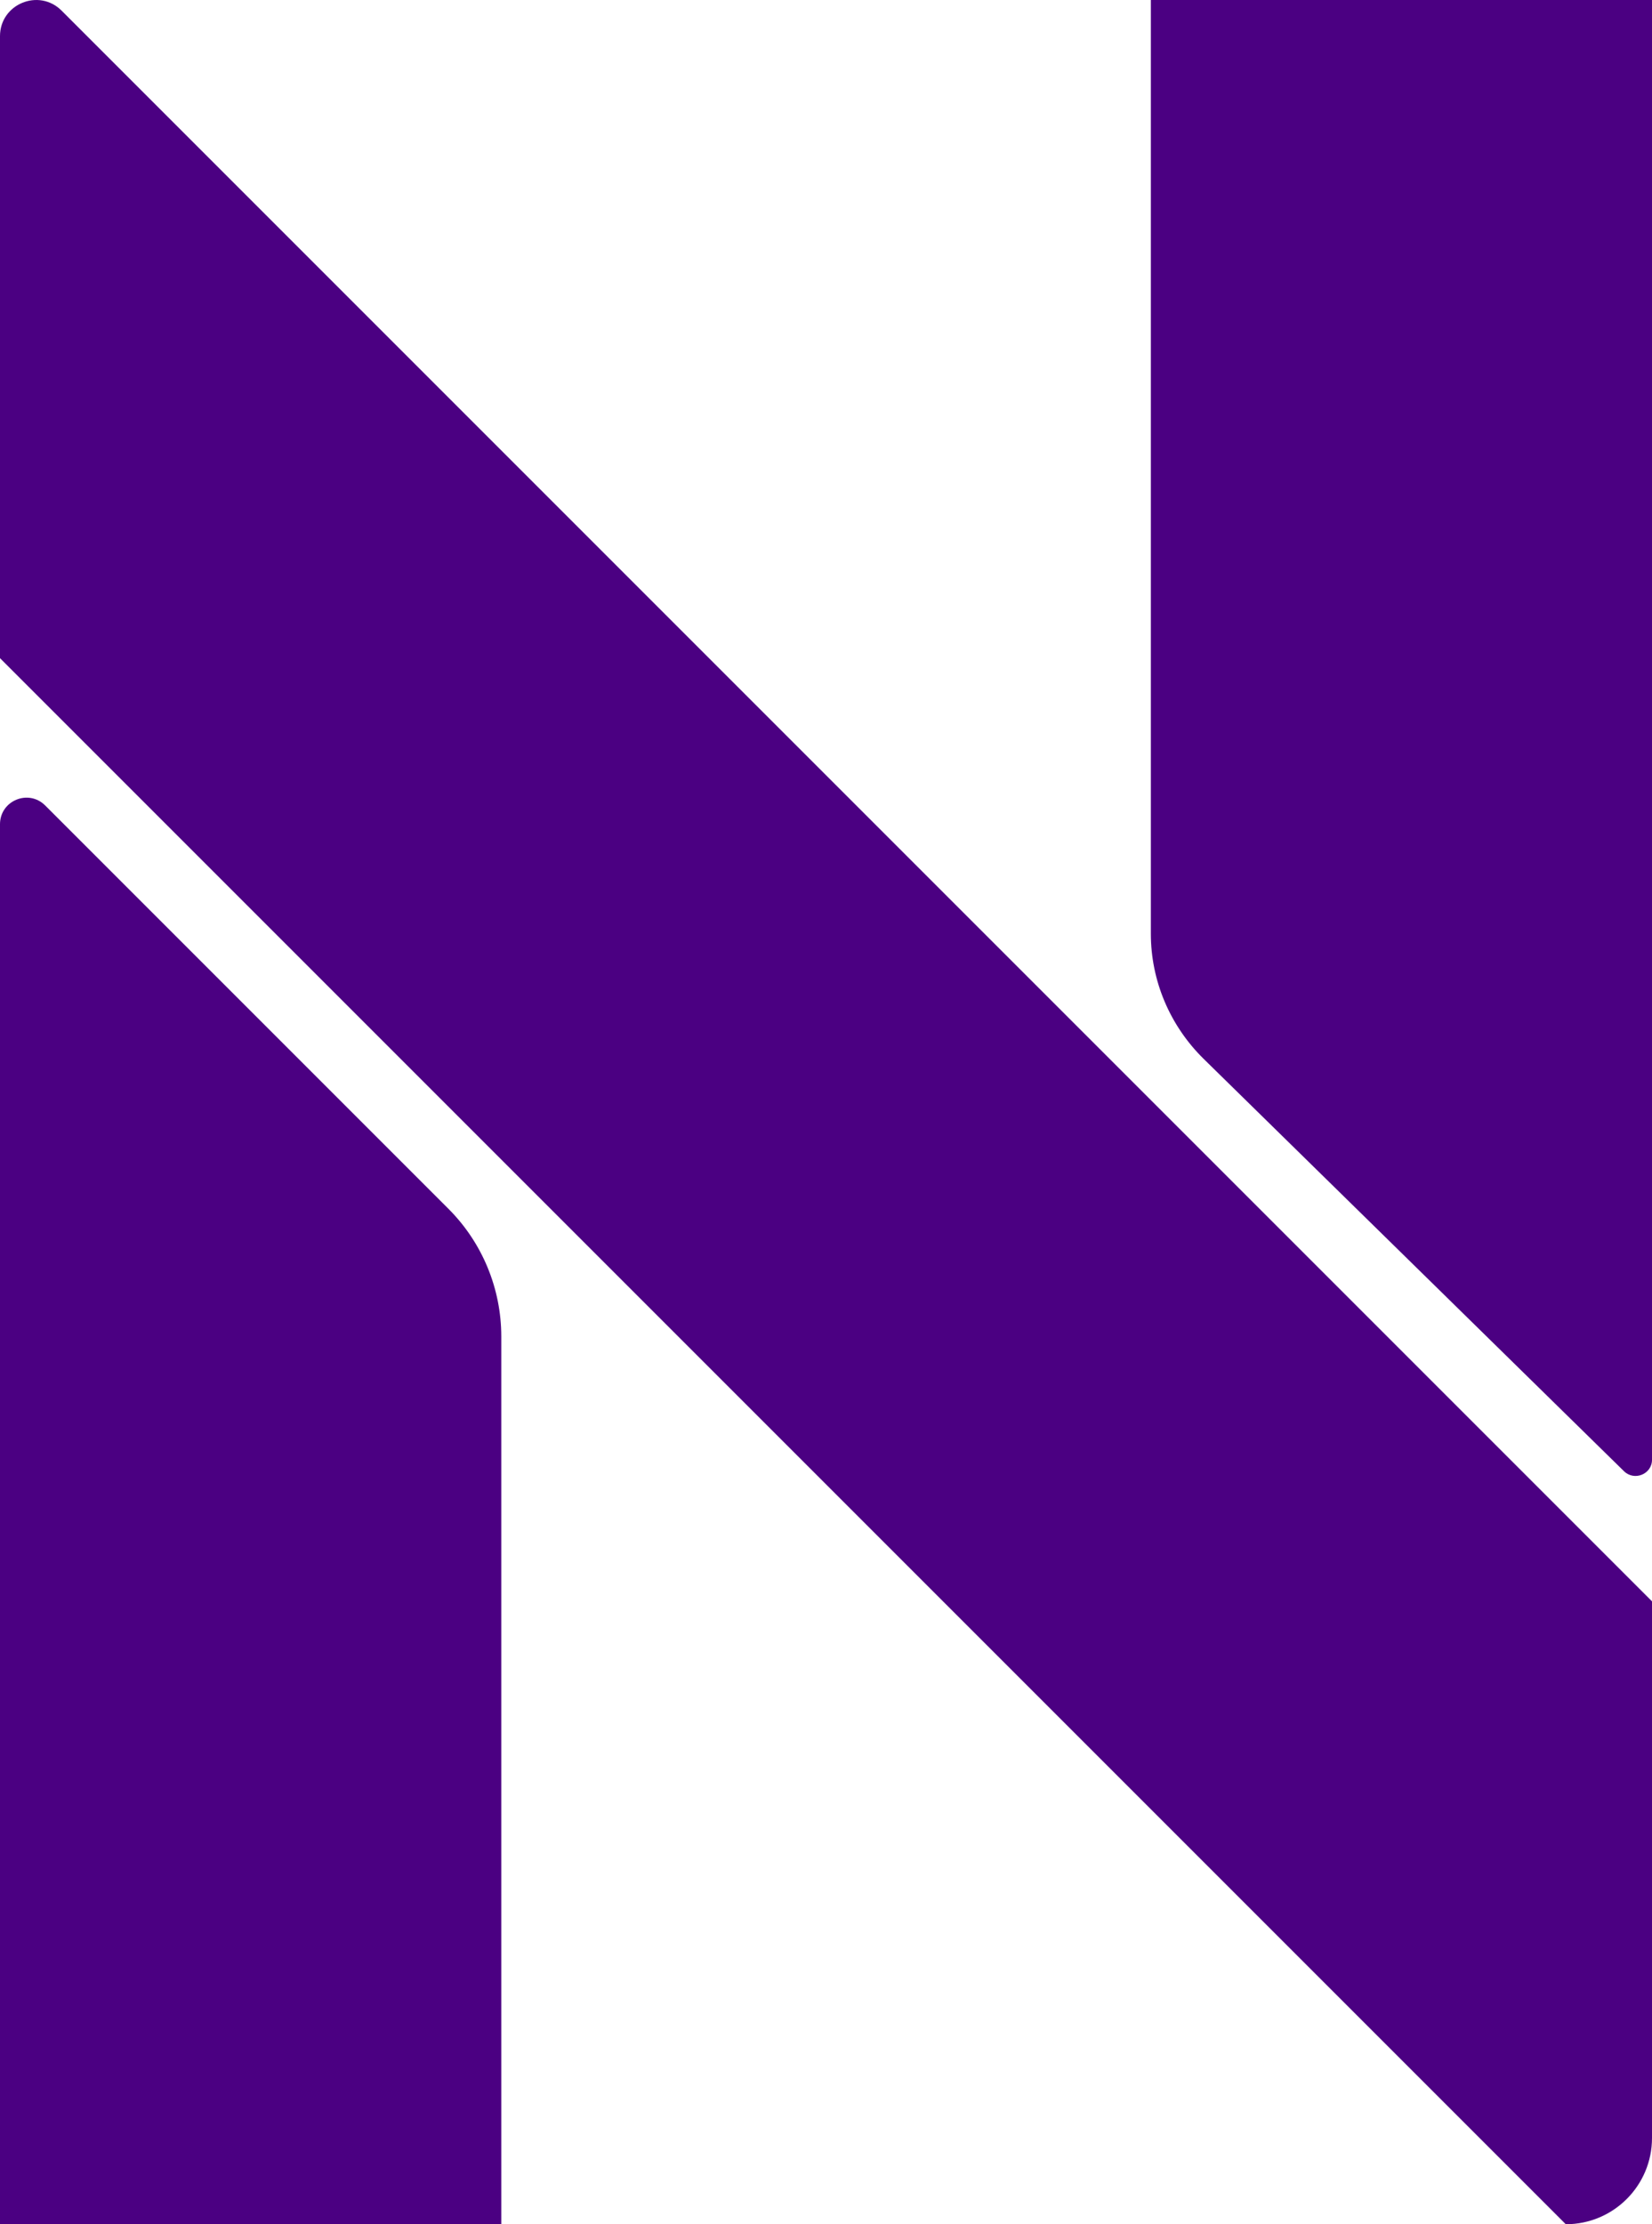 <?xml version="1.0" encoding="UTF-8"?>
<svg id="Layer_2" data-name="Layer 2" xmlns="http://www.w3.org/2000/svg" viewBox="0 0 114.75 154.46">
  <defs>
    <style>
      .cls-1 {
        fill: indigo;
      }
    </style>
  </defs>
  <g id="Layer_1-2" data-name="Layer 1">
    <g>
      <path class="cls-1" d="m34.82,92.81v61.65H0V57.24c0-1.64,1.98-2.46,3.14-1.3l28.01,28.01c2.35,2.35,3.67,5.54,3.67,8.87Z"/>
      <path class="cls-1" d="m114.75,0v101.38c0,1-1.23,1.5-1.95.79l-29.19-28.63c-2.35-2.31-3.67-5.43-3.67-8.69V0h34.82Z"/>
      <path class="cls-1" d="m114.75,111.21v37.27c0,3.31-2.68,5.99-5.99,5.99h0l-28.83-28.83L0,45.71V2.51C0,.28,2.7-.84,4.28.74l110.47,110.47Z"/>
    </g>
  </g>
</svg>